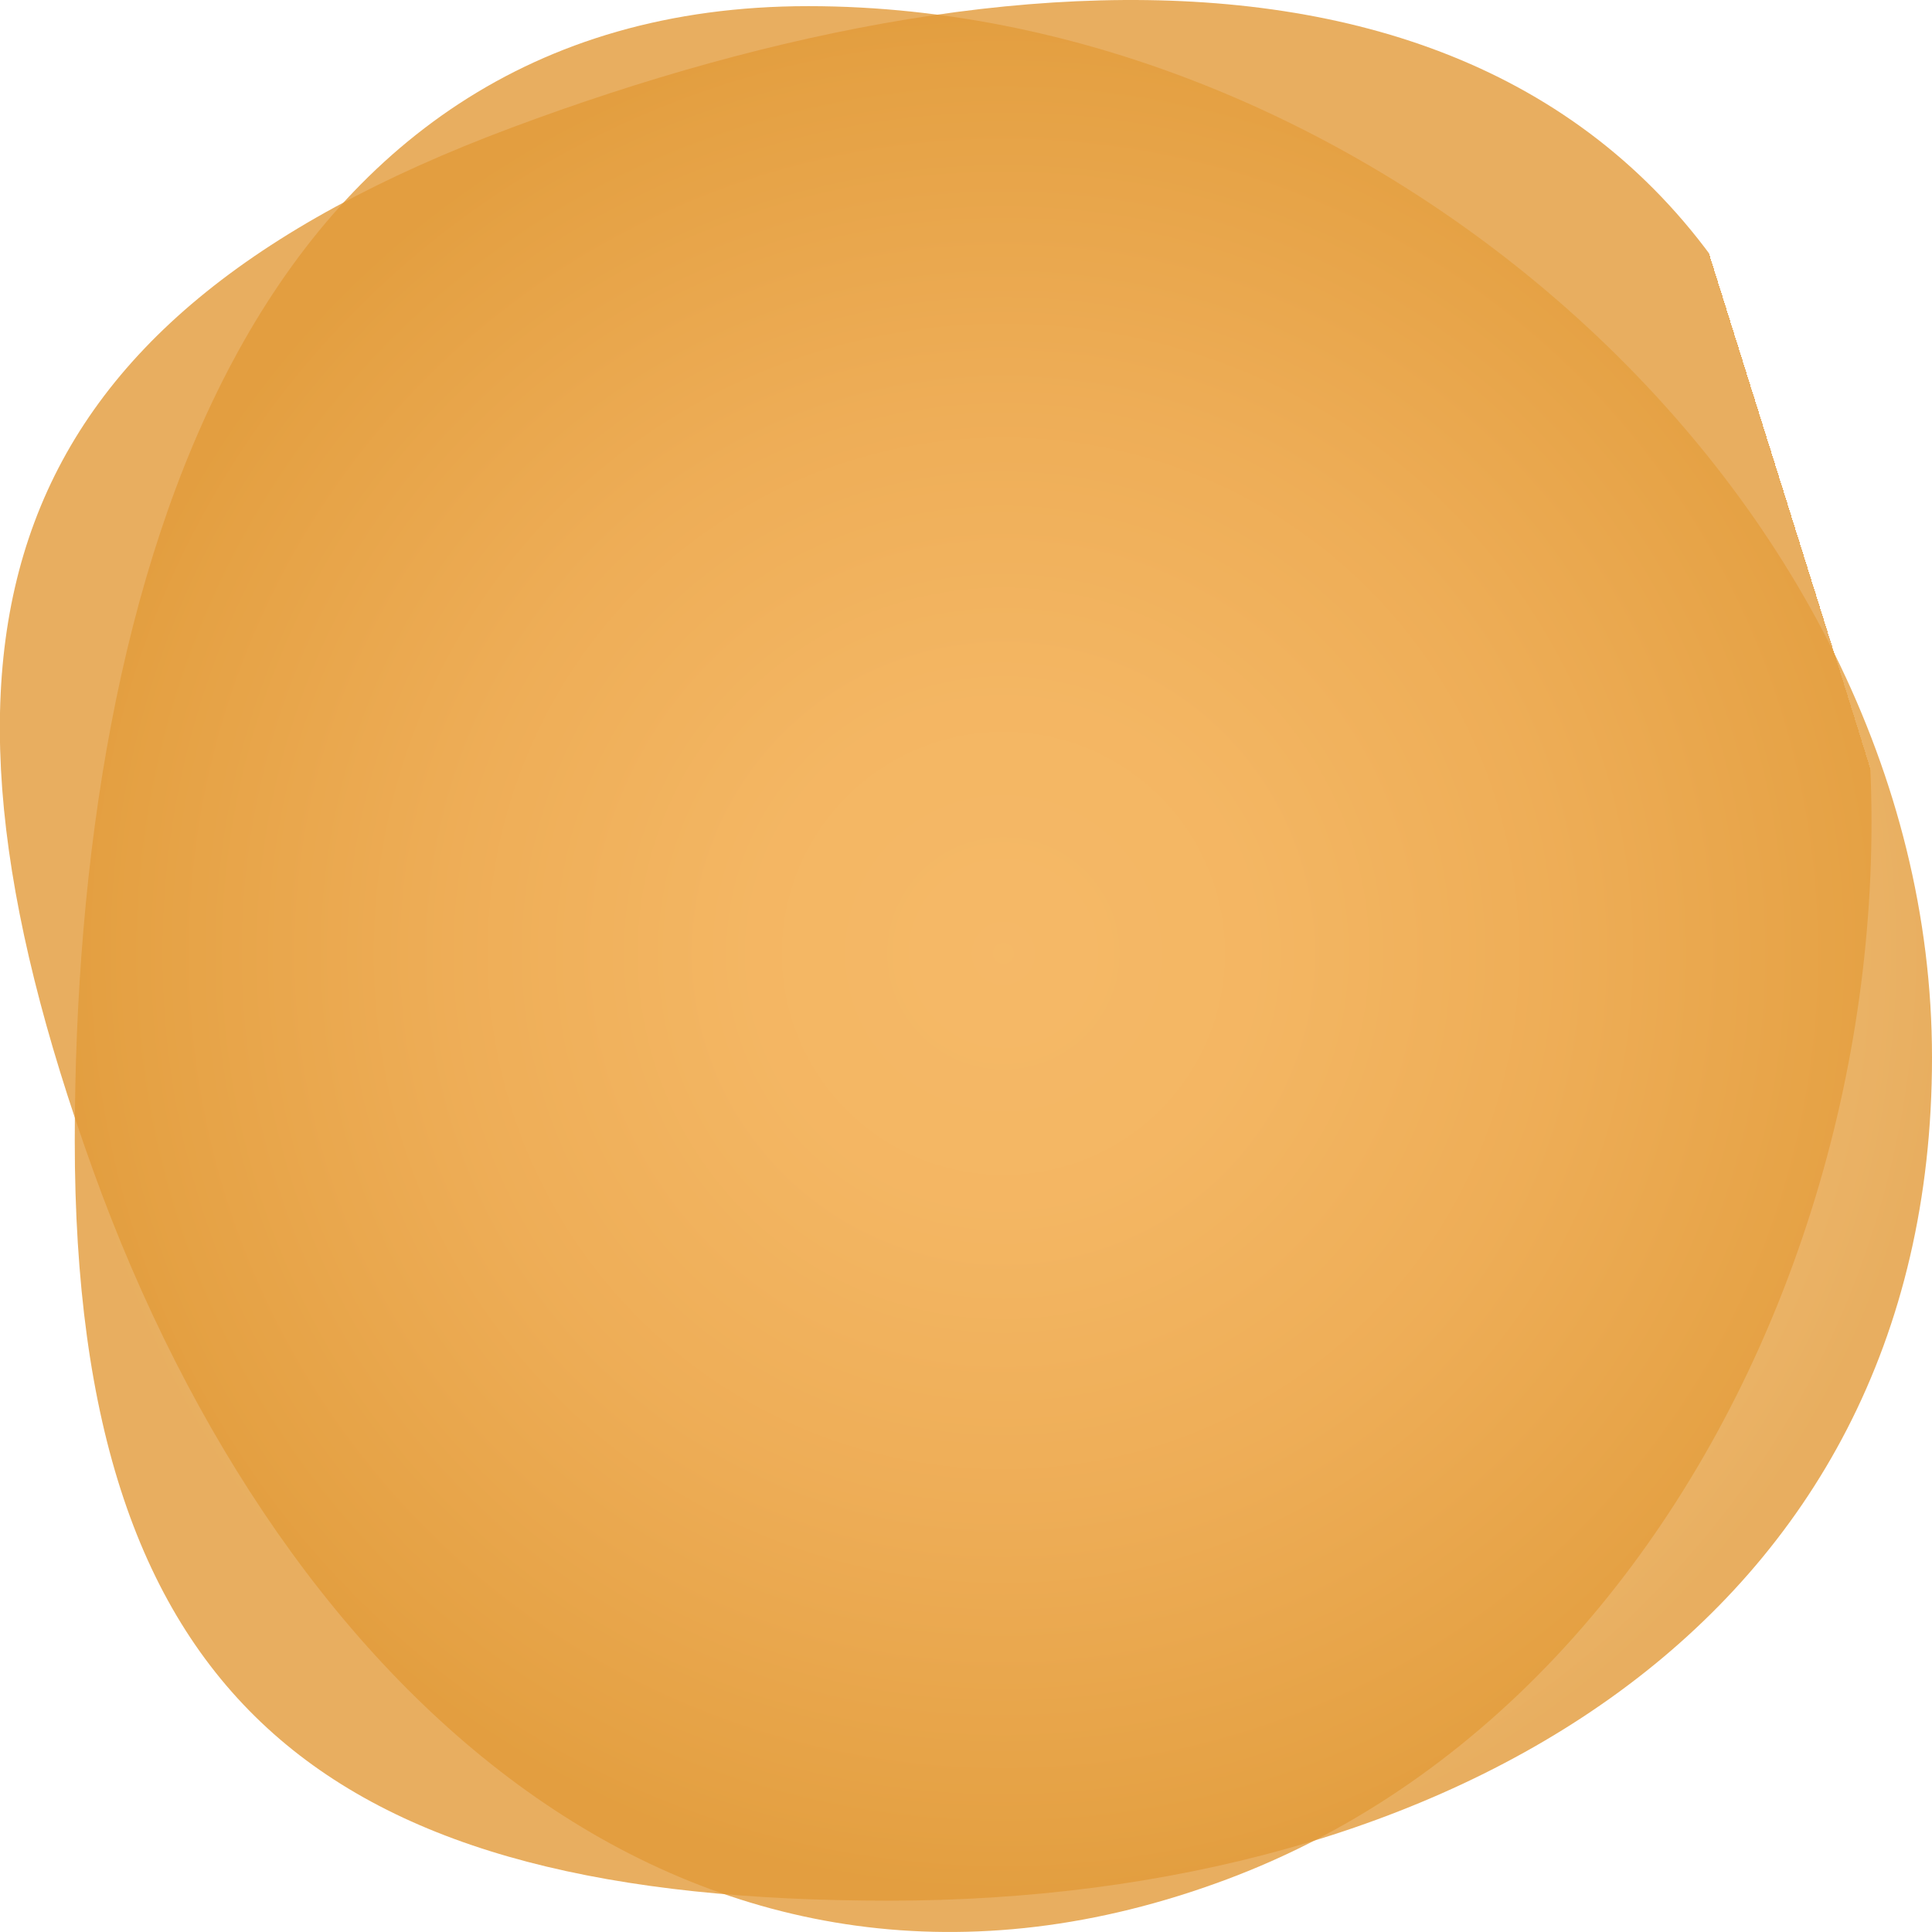 <svg xmlns="http://www.w3.org/2000/svg" xmlns:xlink="http://www.w3.org/1999/xlink" viewBox="0 0 330 330"><defs><style>.cls-1,.cls-2{opacity:0.8;}.cls-1{fill:url(#Unbenannter_Verlauf_157);}.cls-2{fill:url(#Unbenannter_Verlauf_155);}</style><radialGradient id="Unbenannter_Verlauf_157" cx="159.83" cy="165" fx="314.898" fy="116.619" r="162.44" gradientUnits="userSpaceOnUse"><stop offset="0" stop-color="#f9bb69"/><stop offset="0.16" stop-color="#f2b15a"/><stop offset="0.43" stop-color="#e9a447"/><stop offset="0.71" stop-color="#e49d3c"/><stop offset="1" stop-color="#e29a38"/></radialGradient><radialGradient id="Unbenannter_Verlauf_155" cx="171.39" cy="162.84" r="160.21" gradientUnits="userSpaceOnUse"><stop offset="0" stop-color="#f9bb69"/><stop offset="0.27" stop-color="#f7b864"/><stop offset="0.59" stop-color="#f0ad55"/><stop offset="0.95" stop-color="#e49d3c"/><stop offset="1" stop-color="#e29a38"/></radialGradient></defs><g id="Ebene_2" data-name="Ebene 2"><g id="Ebene_1-2" data-name="Ebene 1"><path class="cls-1" d="M209.57,321c-89.16,33.35-161-30.22-193.72-121.24S-1.81,55.17,87.35,21.82s188.71-37.6,221.38,53.42S298.73,287.65,209.57,321Z"/><path class="cls-2" d="M330,180.65c0,96.94-83.21,144-178.16,144S12.77,291.81,12.77,194.87,43.11,1.05,138.06,1.05,330,83.72,330,180.65Z"/></g></g></svg>
